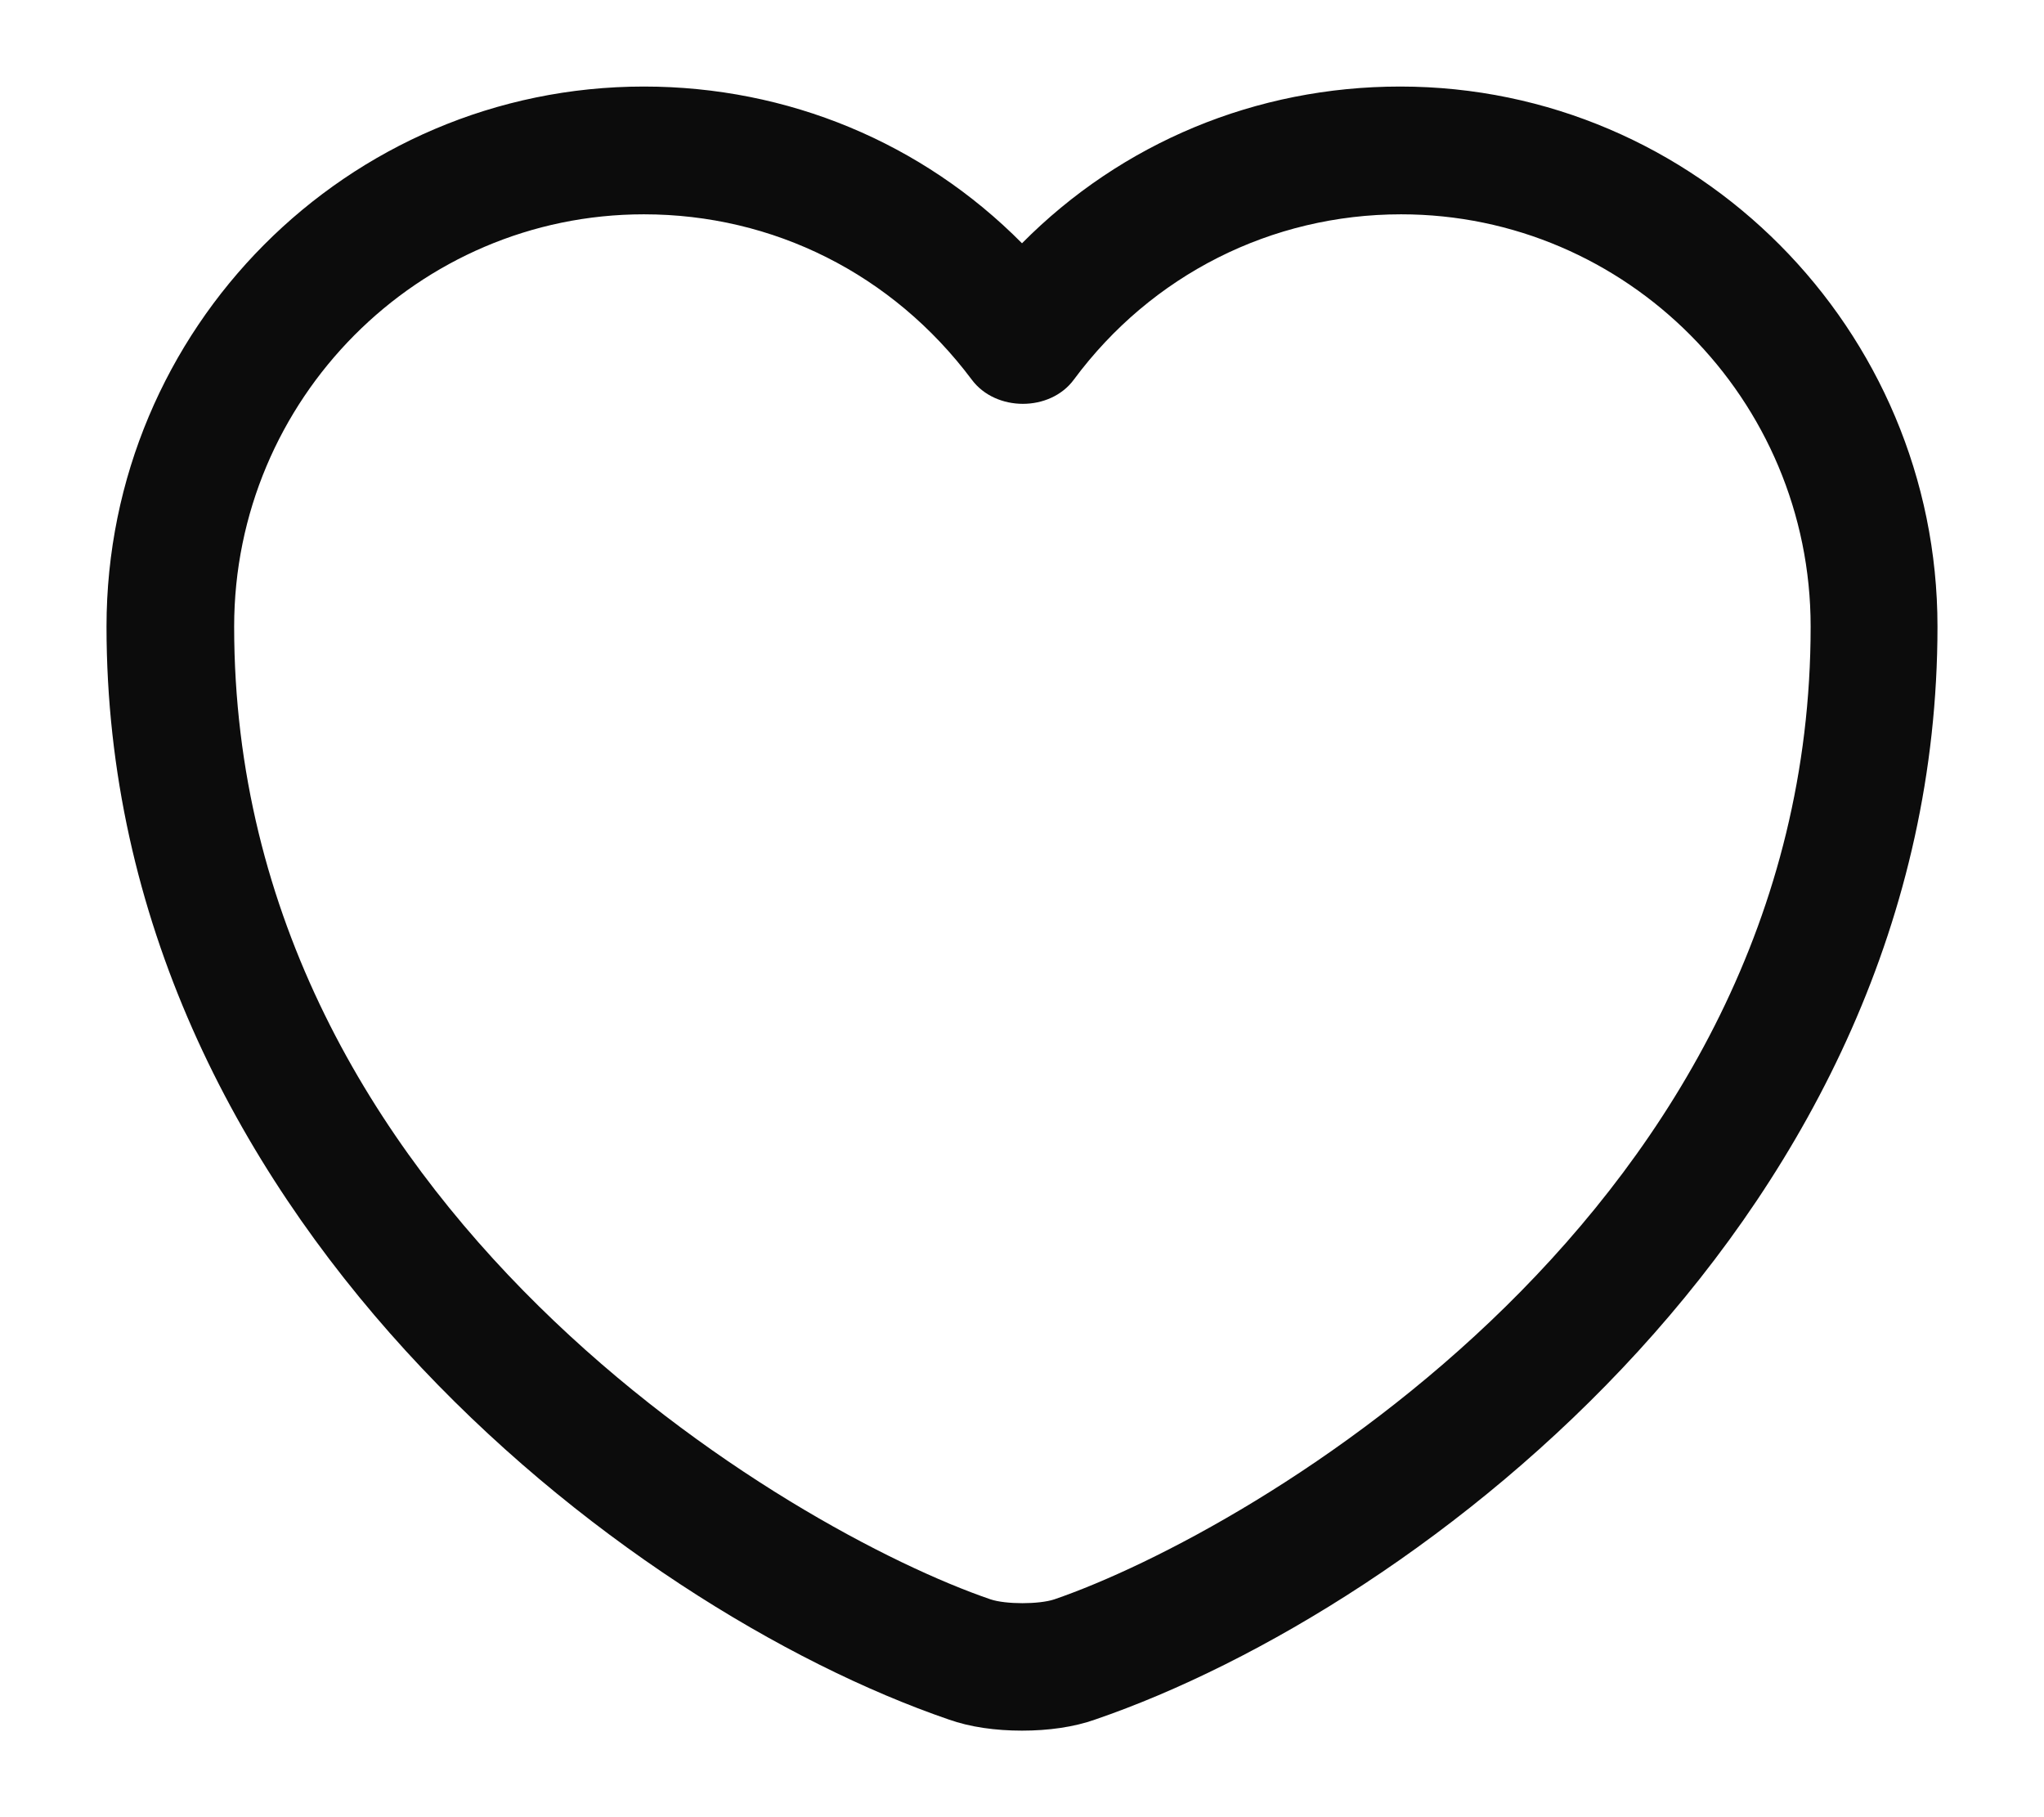 <svg width="18" height="16" viewBox="0 0 18 16" fill="none" xmlns="http://www.w3.org/2000/svg">
<path d="M9 15.238C8.768 15.238 8.543 15.207 8.355 15.14C5.49 14.158 0.938 10.67 0.938 5.517C0.938 2.892 3.06 0.762 5.67 0.762C6.938 0.762 8.123 1.257 9 2.142C9.877 1.257 11.062 0.762 12.33 0.762C14.94 0.762 17.062 2.9 17.062 5.517C17.062 10.678 12.51 14.158 9.645 15.14C9.457 15.207 9.232 15.238 9 15.238ZM5.67 1.887C3.683 1.887 2.062 3.515 2.062 5.517C2.062 10.64 6.99 13.49 8.723 14.082C8.857 14.127 9.15 14.127 9.285 14.082C11.01 13.49 15.945 10.648 15.945 5.517C15.945 3.515 14.325 1.887 12.338 1.887C11.197 1.887 10.14 2.42 9.457 3.342C9.248 3.627 8.768 3.627 8.557 3.342C7.86 2.412 6.81 1.887 5.67 1.887Z" fill="#0C0C0C"/>
</svg>
